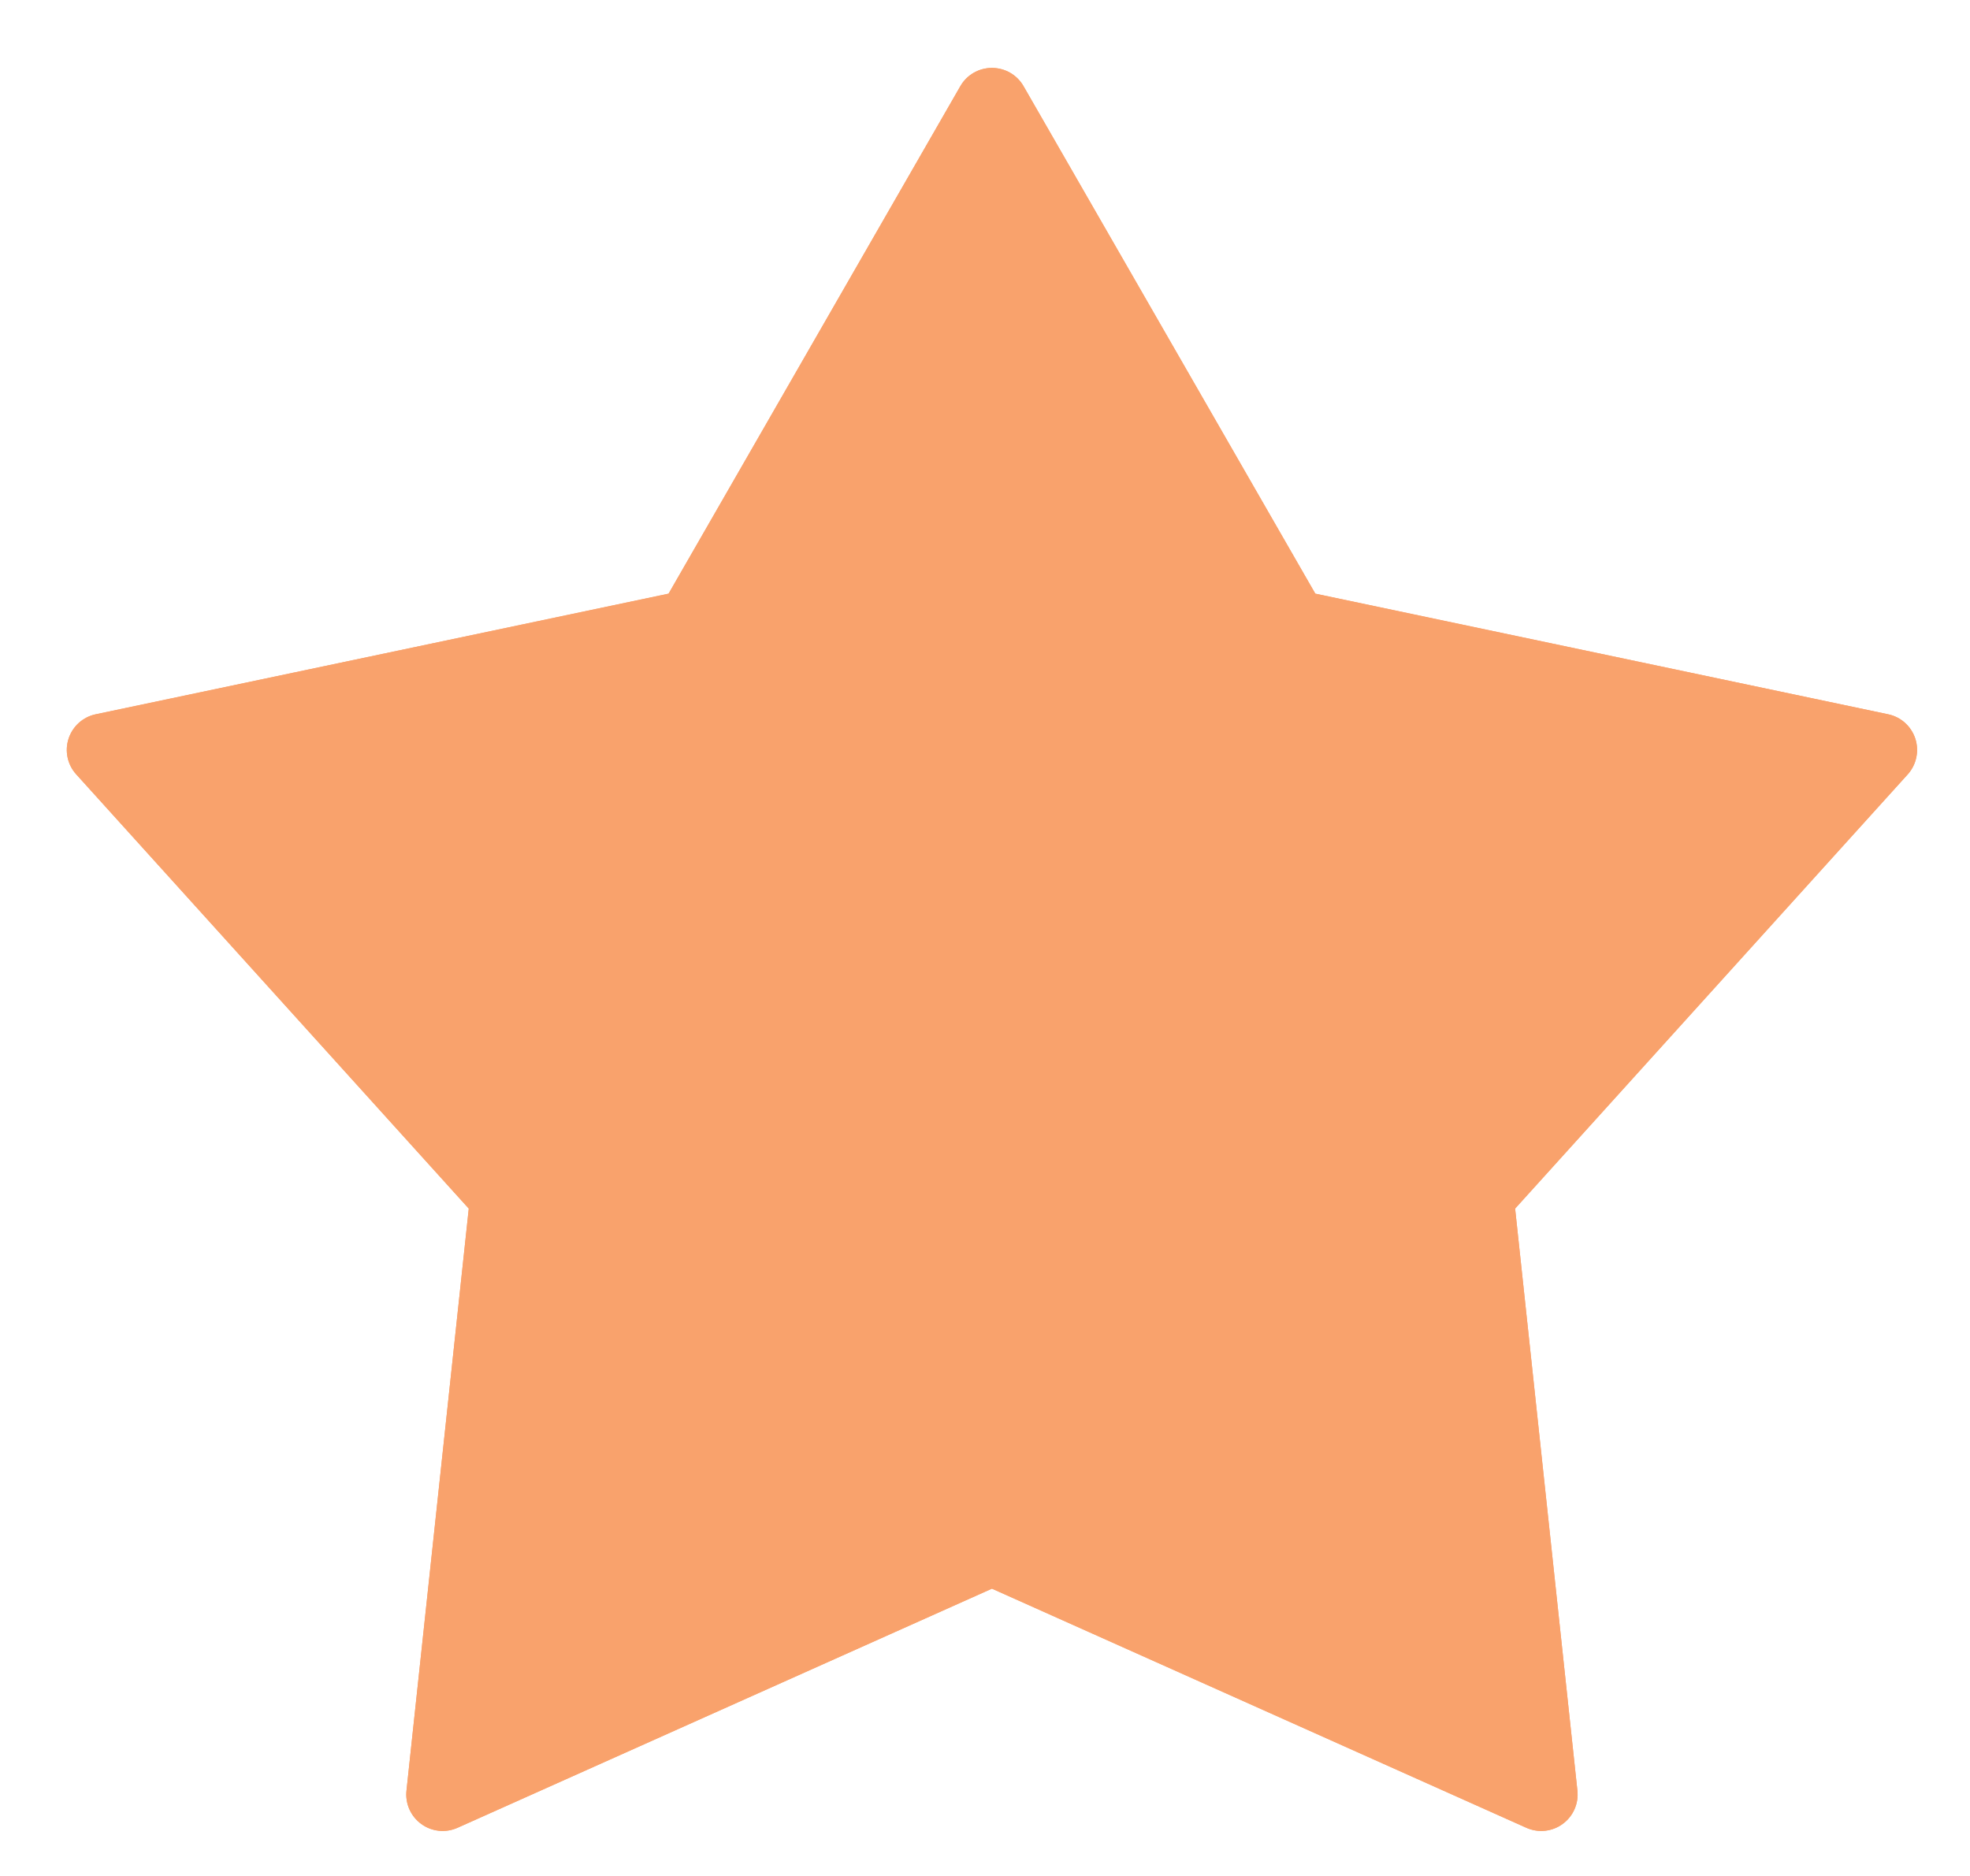 <?xml version="1.0" encoding="UTF-8" standalone="no"?><!DOCTYPE svg PUBLIC "-//W3C//DTD SVG 1.1//EN" "http://www.w3.org/Graphics/SVG/1.1/DTD/svg11.dtd"><svg width="100%" height="100%" viewBox="0 0 21 20" version="1.1" xmlns="http://www.w3.org/2000/svg" xmlns:xlink="http://www.w3.org/1999/xlink" xml:space="preserve" xmlns:serif="http://www.serif.com/" style="fill-rule:evenodd;clip-rule:evenodd;stroke-linejoin:round;stroke-miterlimit:2;"><path id="Star_Full_act" d="M10.237,0.919c0.069,-0.121 0.198,-0.195 0.337,-0.195c0.139,-0 0.268,0.074 0.337,0.195l3.11,5.41l6.106,1.286c0.136,0.028 0.247,0.128 0.29,0.26c0.043,0.132 0.012,0.278 -0.081,0.381l-4.185,4.629l0.664,6.205c0.015,0.138 -0.045,0.274 -0.158,0.356c-0.112,0.082 -0.26,0.097 -0.387,0.04l-5.696,-2.549l-5.696,2.549c-0.127,0.057 -0.275,0.042 -0.387,-0.04c-0.113,-0.082 -0.173,-0.218 -0.158,-0.356l0.664,-6.205l-4.184,-4.629c-0.094,-0.103 -0.125,-0.249 -0.082,-0.381c0.043,-0.132 0.154,-0.232 0.29,-0.26l6.106,-1.286l3.11,-5.41Z" style="fill:url(#_Linear1);"/><path d="M10.237,0.919c0.069,-0.121 0.198,-0.195 0.337,-0.195c0.139,-0 0.268,0.074 0.337,0.195l3.11,5.41l6.106,1.286c0.136,0.028 0.247,0.128 0.29,0.26c0.043,0.132 0.012,0.278 -0.081,0.381l-4.185,4.629l0.664,6.205c0.015,0.138 -0.045,0.274 -0.158,0.356c-0.112,0.082 -0.26,0.097 -0.387,0.04l-5.696,-2.549l-5.696,2.549c-0.127,0.057 -0.275,0.042 -0.387,-0.04c-0.113,-0.082 -0.173,-0.218 -0.158,-0.356l0.664,-6.205l-4.184,-4.629c-0.094,-0.103 -0.125,-0.249 -0.082,-0.381c0.043,-0.132 0.154,-0.232 0.29,-0.26l6.106,-1.286l3.11,-5.41Zm0.337,2.334l2.185,3.801l0.962,0.699l4.291,0.904l-2.941,3.252l-0.367,1.131l0.467,4.36l-4.002,-1.791l-1.189,-0l-4.003,1.791l0.467,-4.36l-0.367,-1.131l-2.94,-3.252l4.29,-0.904l0.962,-0.699l2.185,-3.801Z" style="fill:#f9a26c;"/><defs><linearGradient id="_Linear1" x1="0" y1="0" x2="1" y2="0" gradientUnits="userSpaceOnUse" gradientTransform="matrix(20.699,0,0,20.699,0.225,11.073)"><stop offset="0" style="stop-color:#f9a26c;stop-opacity:1"/><stop offset="1" style="stop-color:#f9a26c;stop-opacity:1"/></linearGradient></defs></svg>